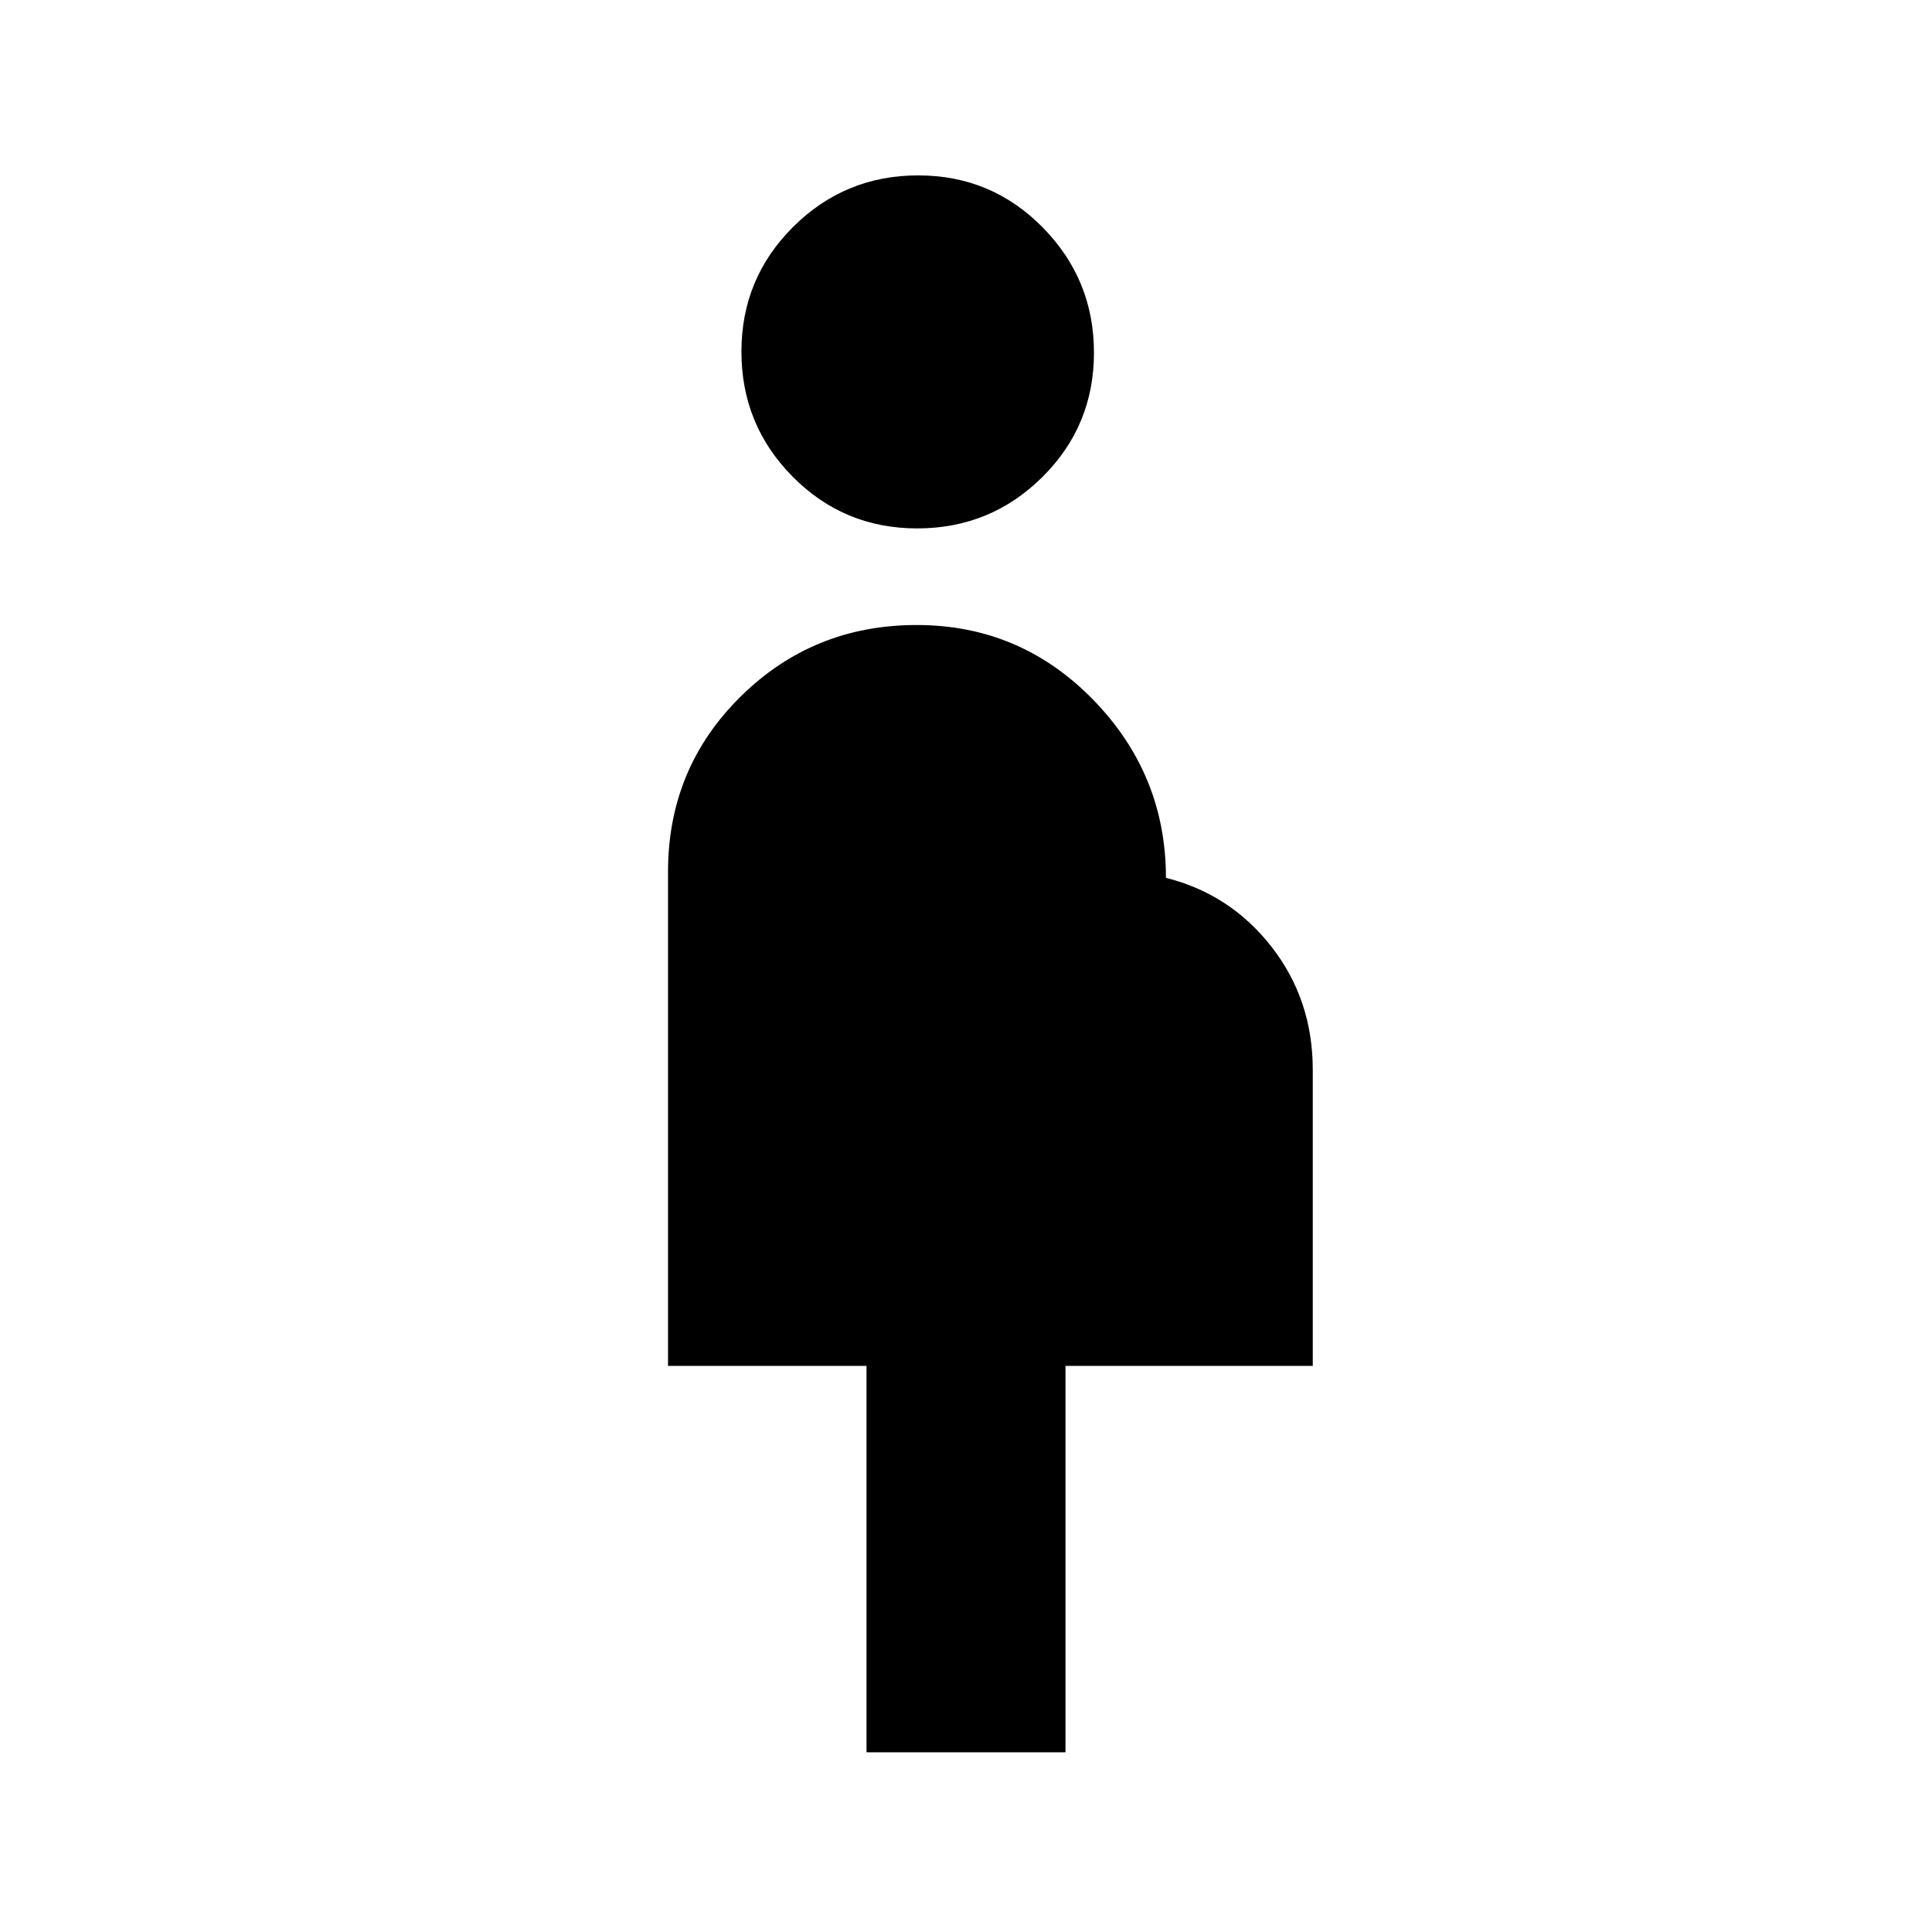<svg xmlns="http://www.w3.org/2000/svg" viewBox="0 -960 960 960"><path d="M430.565-89.304v-192h-98.63v-245.5q0-51.435 36.034-87.033t87.511-35.598q51.477 0 87.672 37.098 36.196 37.098 36.196 88.533 31.956 8 52.456 34.251 20.5 26.252 20.5 61.14v147.109H529.435v192h-98.87Zm25.187-608.131q-36.426 0-61.882-25.704-25.457-25.705-25.457-62.131t25.704-62.002q25.705-25.576 62.131-25.576t61.882 25.872q25.457 25.871 25.457 62.202 0 36.426-25.704 61.883-25.705 25.456-62.131 25.456Z"/></svg>